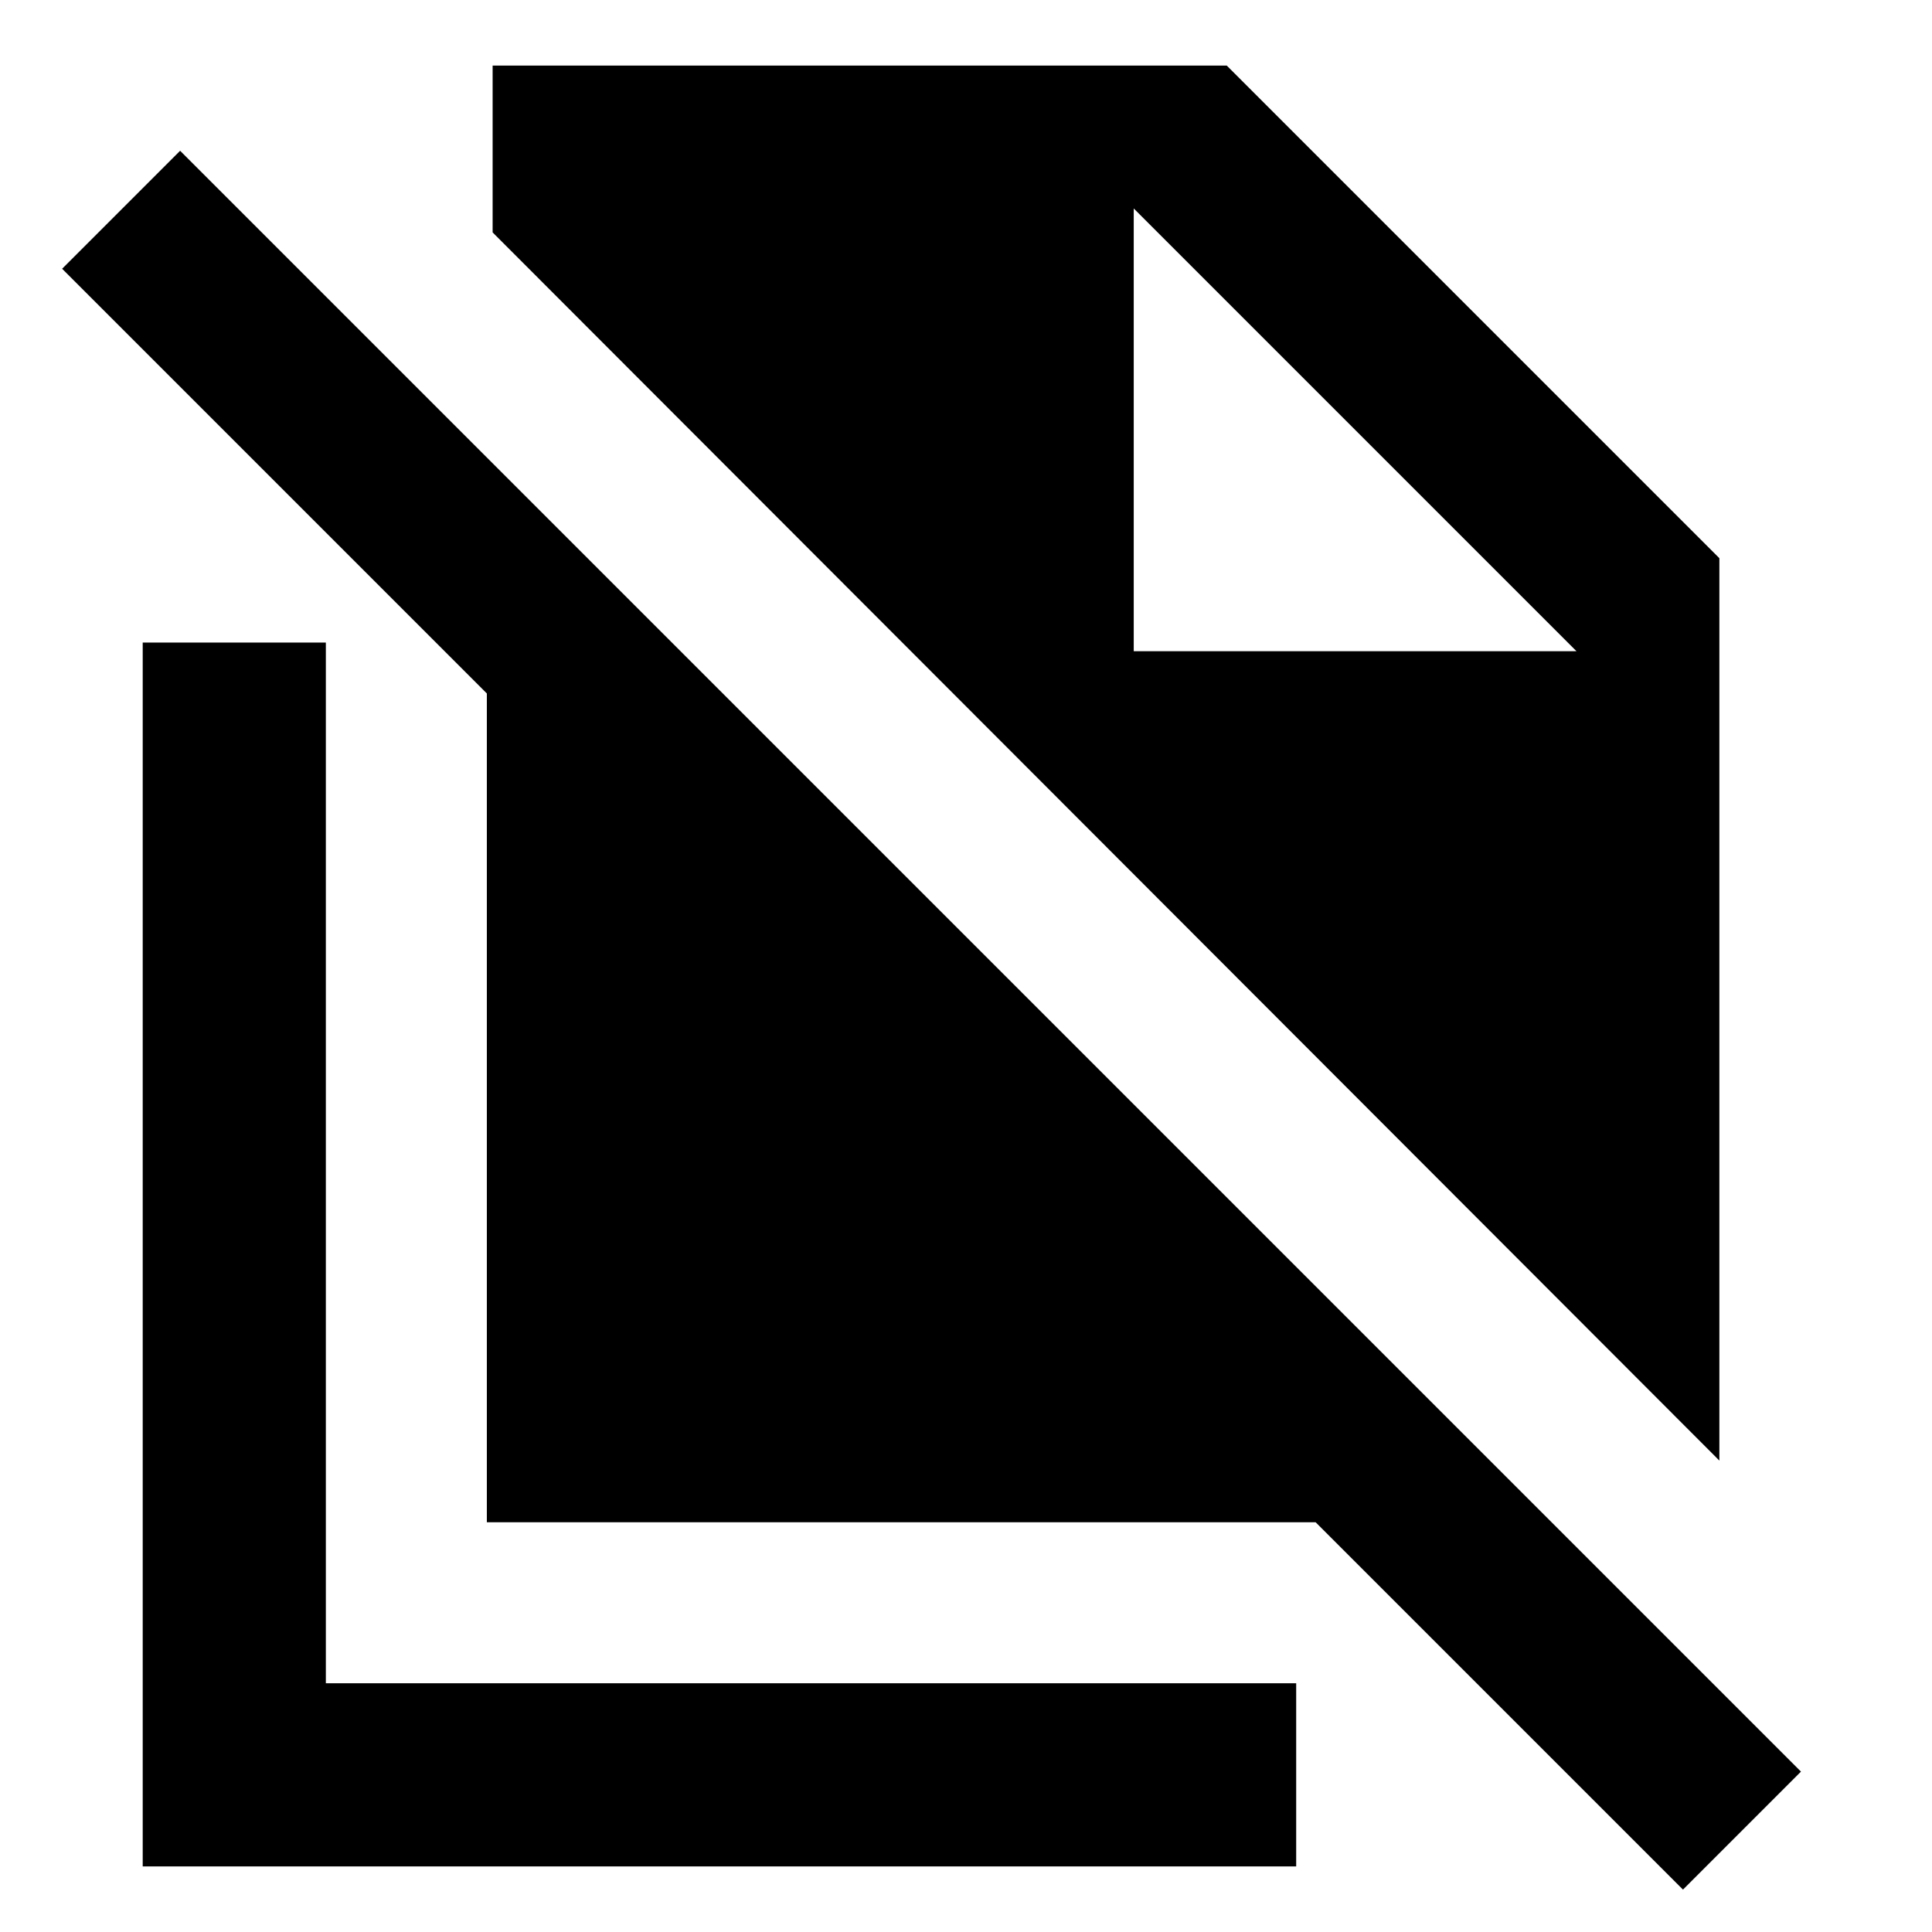 <svg xmlns="http://www.w3.org/2000/svg" height="24" viewBox="0 -960 960 960" width="24"><path d="M854.348-234.239 244.783-844.522v-82.891h364.782L854.348-682.63v448.391ZM836.261-21.065 653.739-203.587H241.913v-411.826L30.87-826.457l58.63-58.63L894.892-79.696l-58.631 58.63ZM563.348-636.413h220l-220-220 220 220-220-220v220ZM70.913-32.587v-608.13h91v517.13h482.152v91H70.913Z"/></svg>